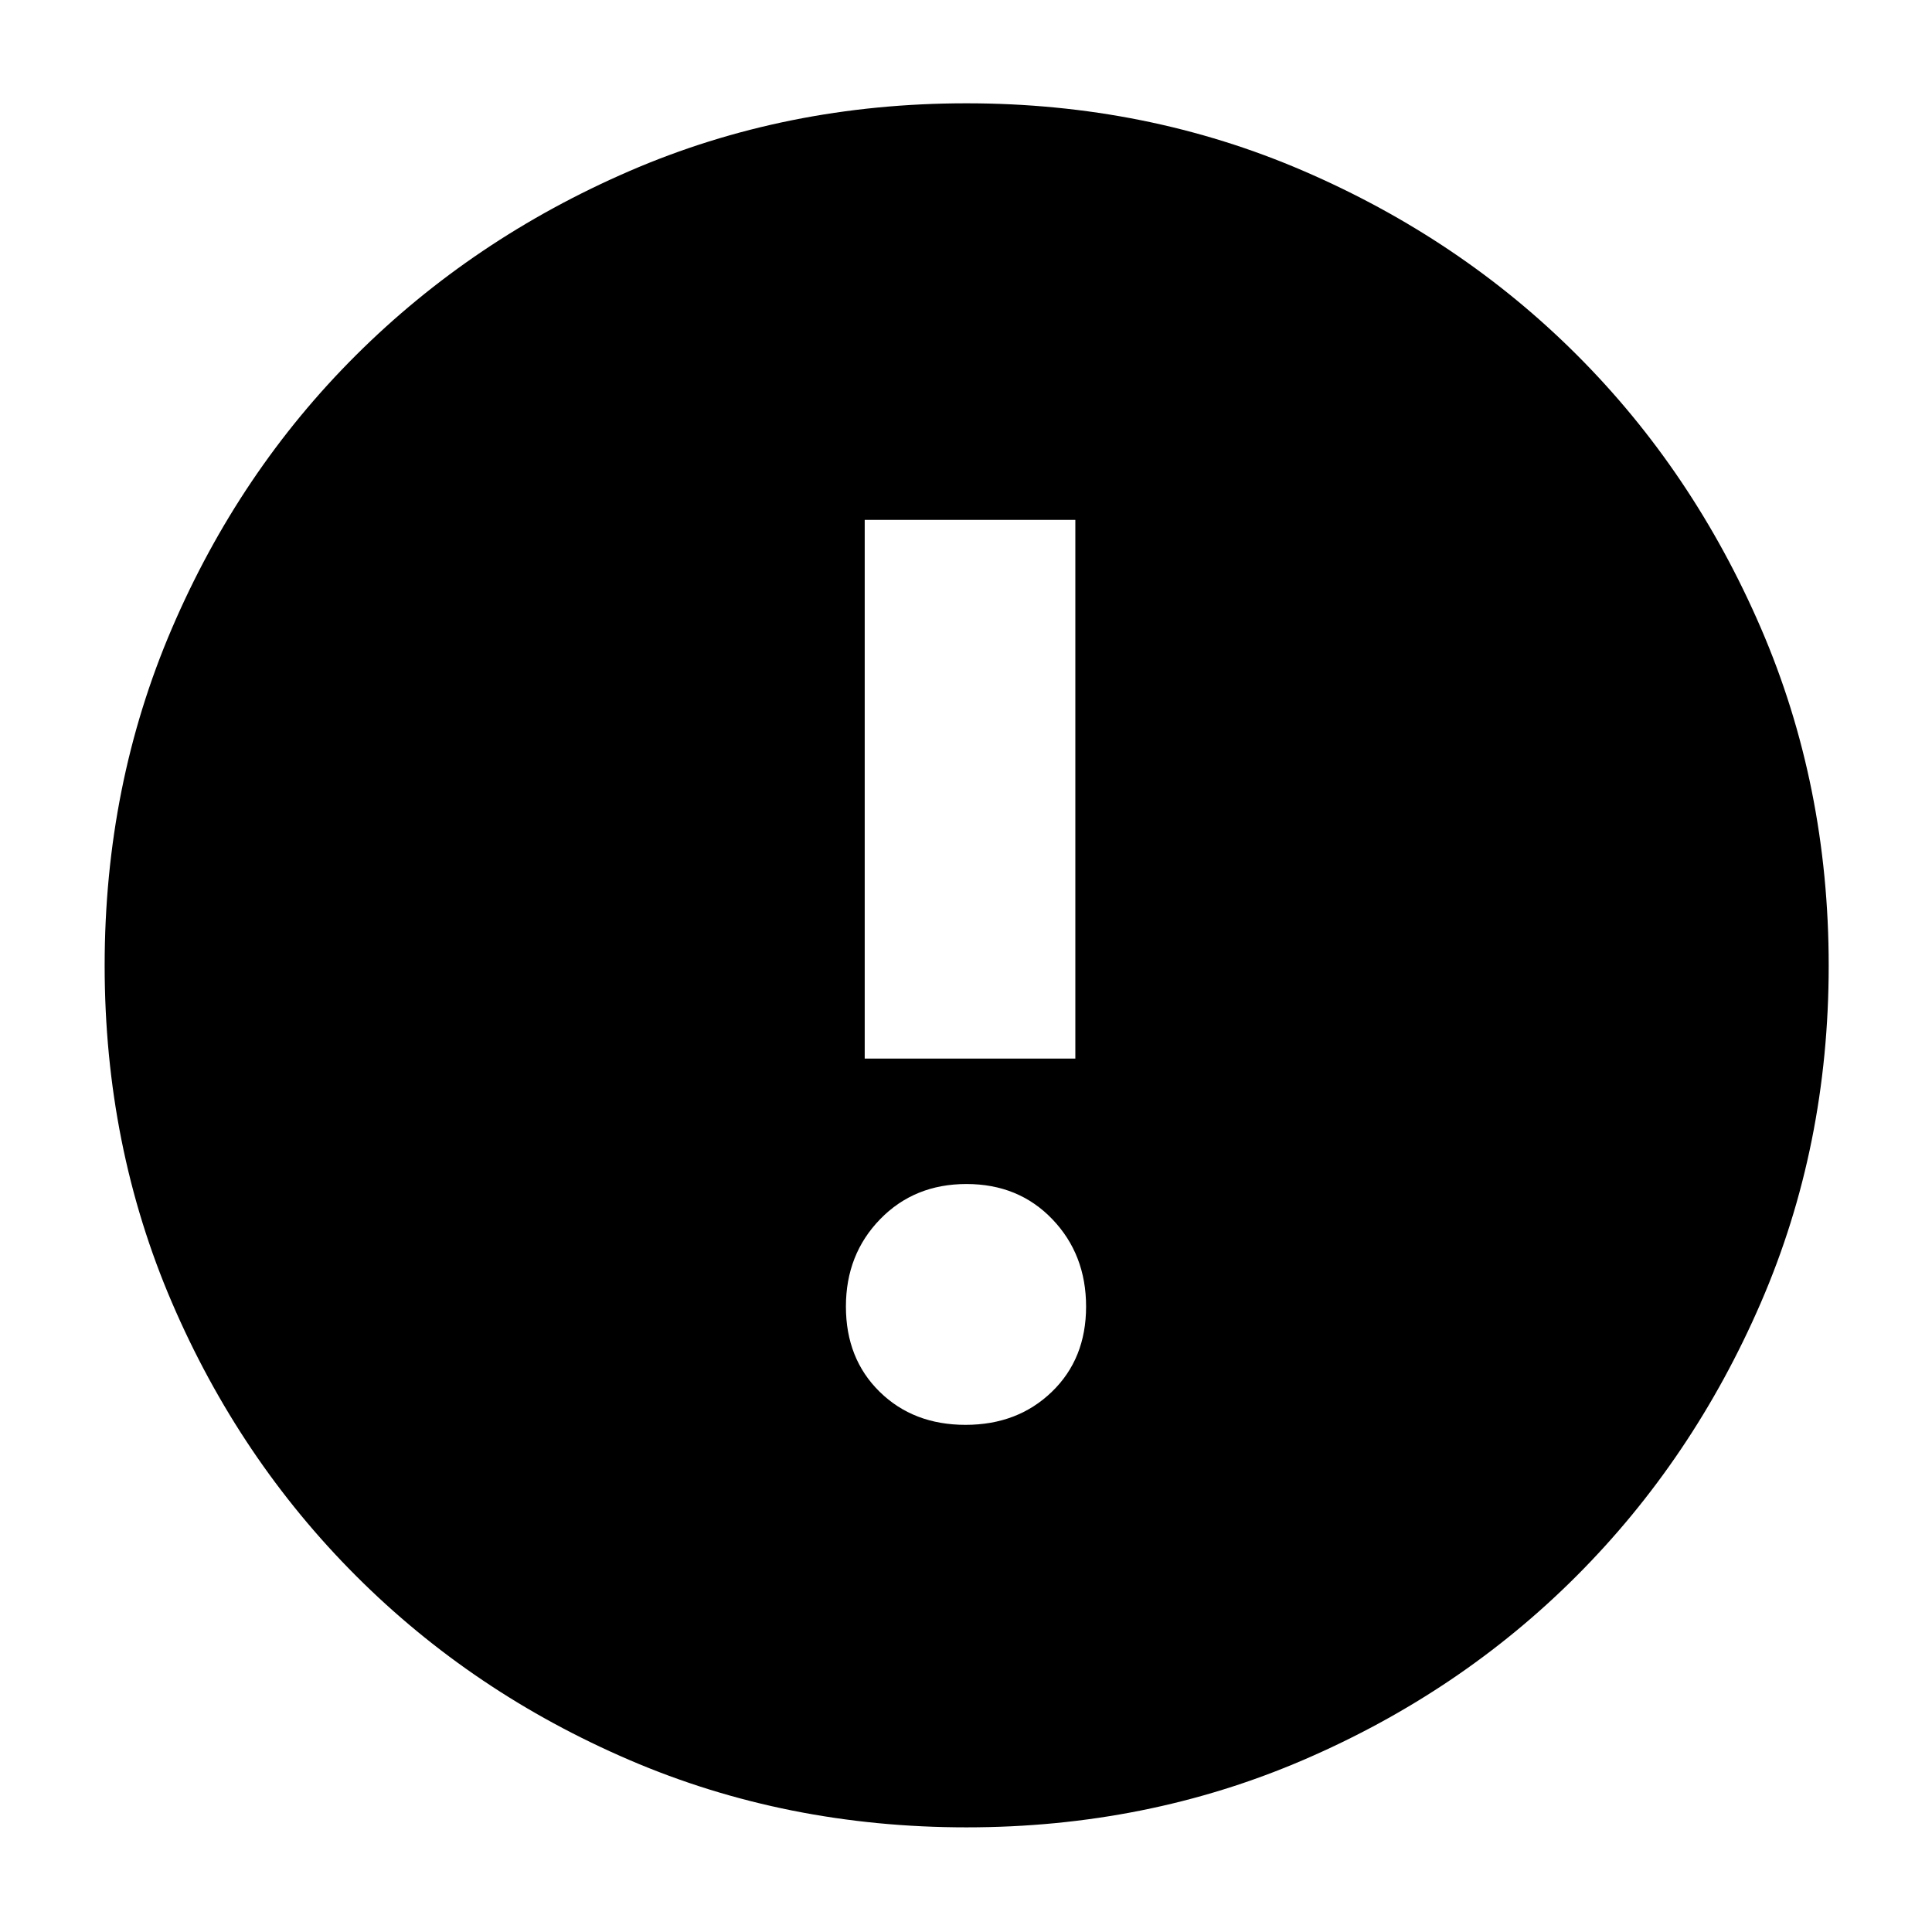 <svg xmlns="http://www.w3.org/2000/svg" height="40" viewBox="0 -960 960 960" width="40"><path d="M479.76-252q25.91 0 42.91-16.43 17-16.42 17-42.33 0-25.91-16.76-43.41-16.76-17.5-42.67-17.5t-42.91 17.49q-17 17.49-17 43.4 0 25.9 16.76 42.34Q453.85-252 479.76-252Zm-50.09-182h104.66v-267.67H429.67V-434Zm50.6 382q-89.58 0-167.41-33.42-77.83-33.41-135.93-91.51-58.1-58.1-91.51-135.88Q52-390.6 52-480.24t33.42-167.52q33.41-77.88 91.4-135.68 58-57.8 135.83-91.51 77.84-33.72 167.54-33.72 89.69 0 167.65 33.67 77.96 33.66 135.71 91.37 57.74 57.71 91.43 135.72 33.69 78.02 33.69 167.73 0 89.68-33.72 167.5-33.71 77.82-91.51 135.71-57.8 57.89-135.69 91.43Q569.85-52 480.27-52Z"/></svg>